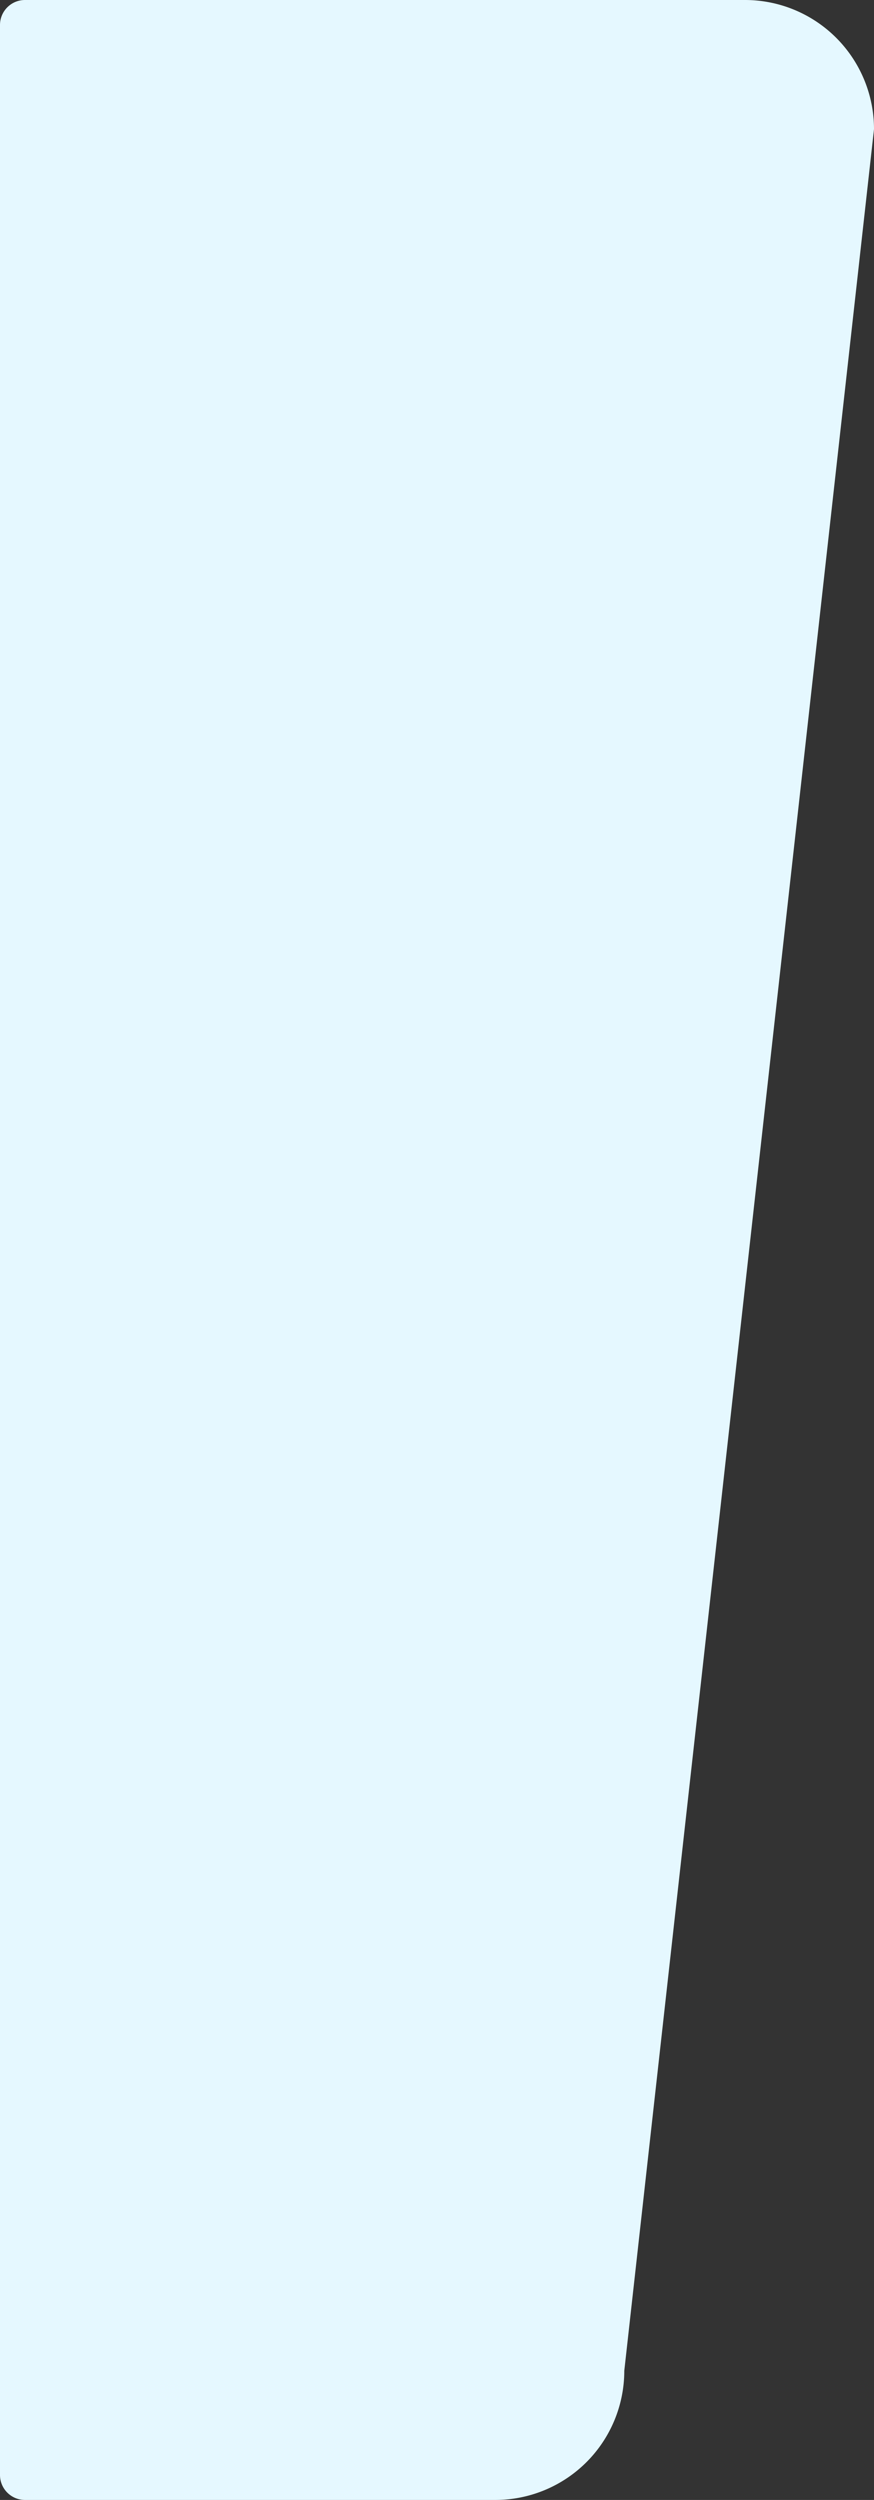 <svg xmlns="http://www.w3.org/2000/svg" width="420" height="1200" viewBox="0 0 420 1200">
  <rect x="0" y="0" width="420" height="1200" fill="#333333" stroke="none"/>
  <path id="Path_188" data-name="Path 188" d="M12,0H358a62,62,0,0,1,62,62L300,1138a62,62,0,0,1-62,62H12a12,12,0,0,1-12-12V12A12,12,0,0,1,12,0Z" fill="#e5f8ff"/>
</svg>
